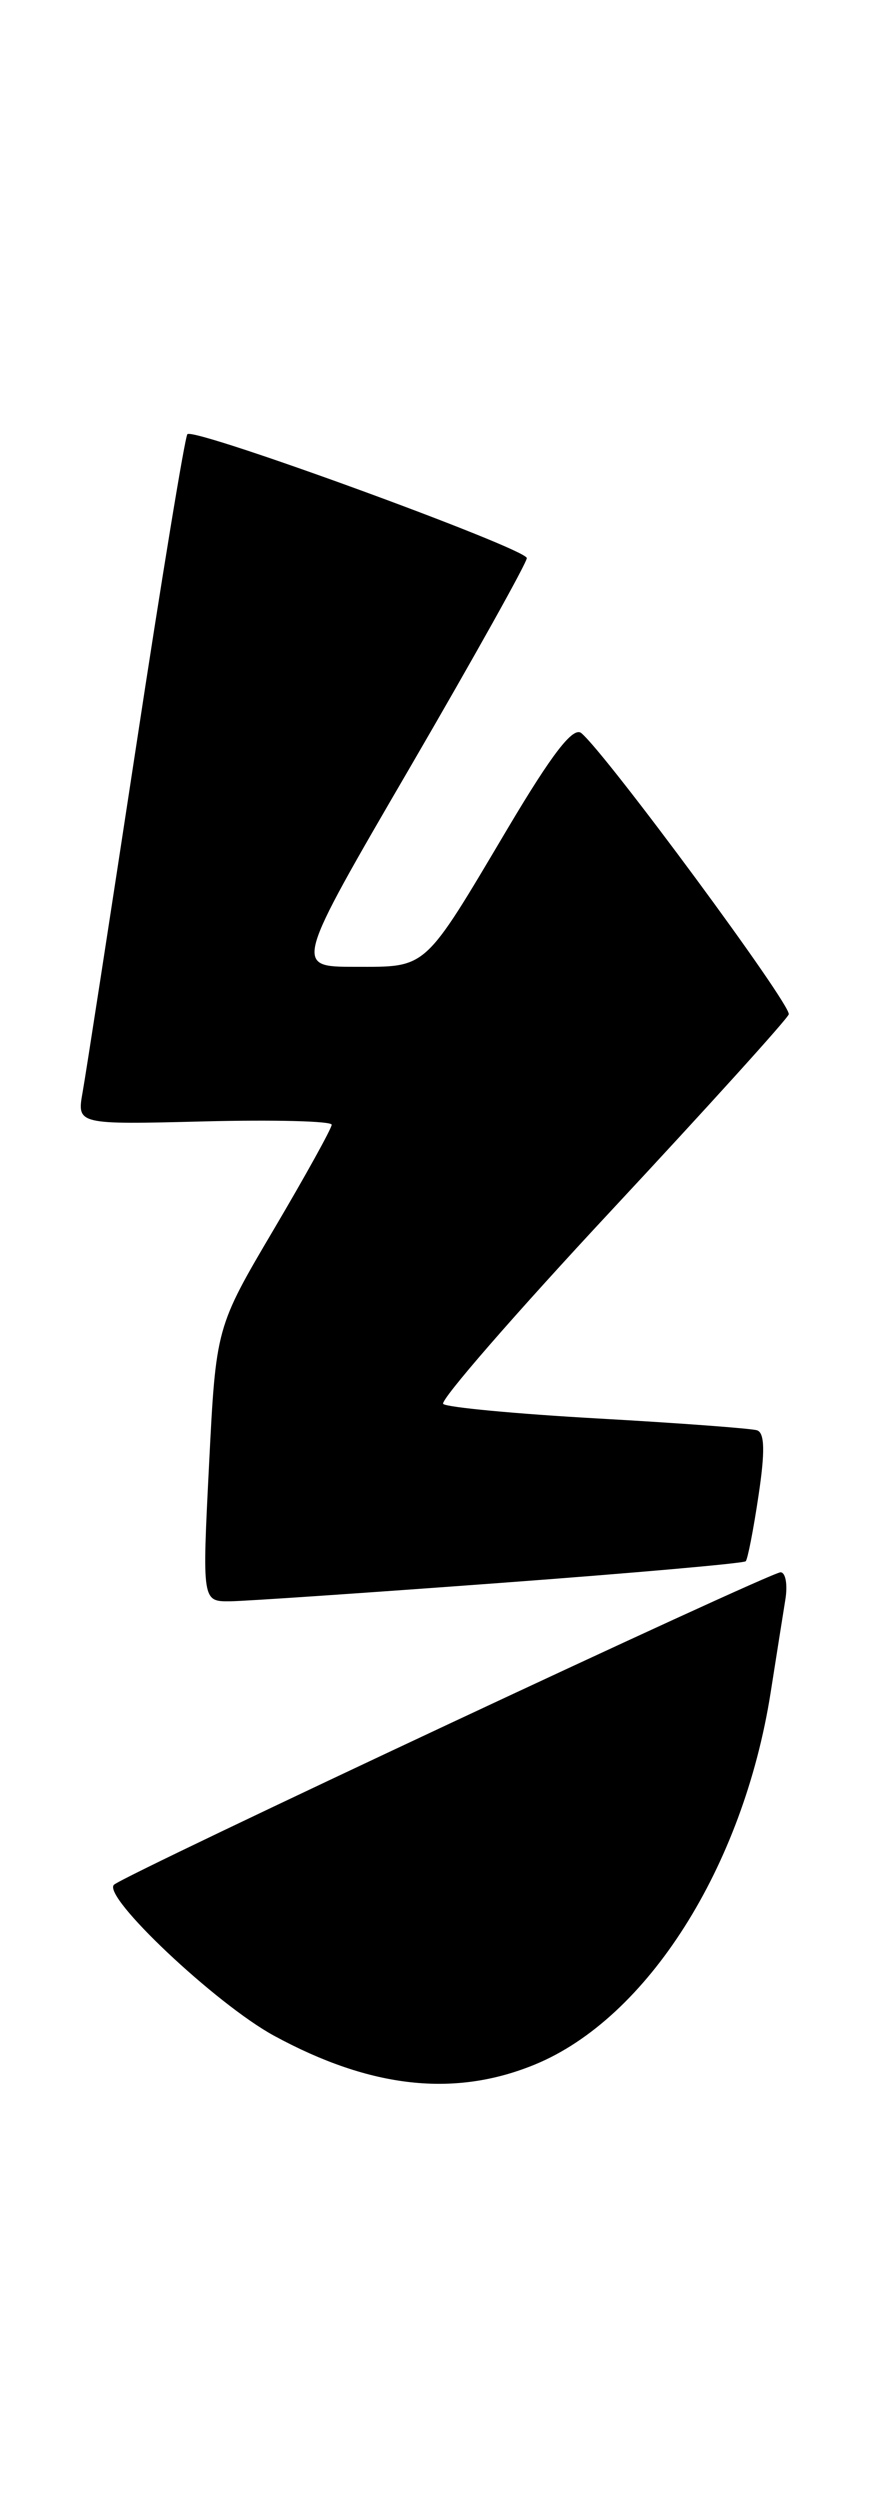 <?xml version="1.0" encoding="UTF-8" standalone="no"?>
<!DOCTYPE svg PUBLIC "-//W3C//DTD SVG 1.1//EN" "http://www.w3.org/Graphics/SVG/1.1/DTD/svg11.dtd" >
<svg xmlns="http://www.w3.org/2000/svg" xmlns:xlink="http://www.w3.org/1999/xlink" version="1.1" viewBox="0 0 90 256">
 <g >
 <path fill="currentColor"
d=" M 54.84 211.40 C 66.35 206.66 76.17 191.20 78.99 173.35 C 79.58 169.58 80.27 165.26 80.51 163.75 C 80.75 162.24 80.52 161.00 80.01 161.00 C 78.90 161.00 12.89 191.91 11.69 192.99 C 10.40 194.15 22.13 205.21 28.08 208.45 C 37.99 213.84 46.60 214.79 54.84 211.40 Z  M 51.29 162.09 C 64.93 161.08 76.25 160.08 76.44 159.87 C 76.64 159.67 77.23 156.65 77.75 153.16 C 78.43 148.66 78.39 146.72 77.60 146.46 C 77.00 146.27 69.65 145.72 61.28 145.25 C 52.91 144.78 45.78 144.11 45.43 143.76 C 45.07 143.41 52.82 134.51 62.64 123.98 C 72.46 113.45 80.66 104.40 80.85 103.87 C 81.18 102.96 62.15 77.20 59.59 75.07 C 58.75 74.38 56.61 77.15 52.06 84.80 C 43.36 99.45 43.85 99.00 36.41 99.00 C 30.13 99.00 30.13 99.00 42.07 78.51 C 48.63 67.24 54.00 57.63 54.00 57.15 C 54.00 56.18 19.92 43.74 19.21 44.46 C 18.96 44.71 16.57 59.22 13.91 76.71 C 11.24 94.19 8.80 110.00 8.47 111.83 C 7.88 115.16 7.88 115.16 20.94 114.83 C 28.12 114.65 34.00 114.80 34.00 115.17 C 34.00 115.54 31.33 120.36 28.07 125.88 C 22.14 135.92 22.14 135.92 21.43 149.96 C 20.72 164.00 20.72 164.00 23.61 163.97 C 25.20 163.95 37.66 163.10 51.29 162.09 Z "/>
</g>
</svg>